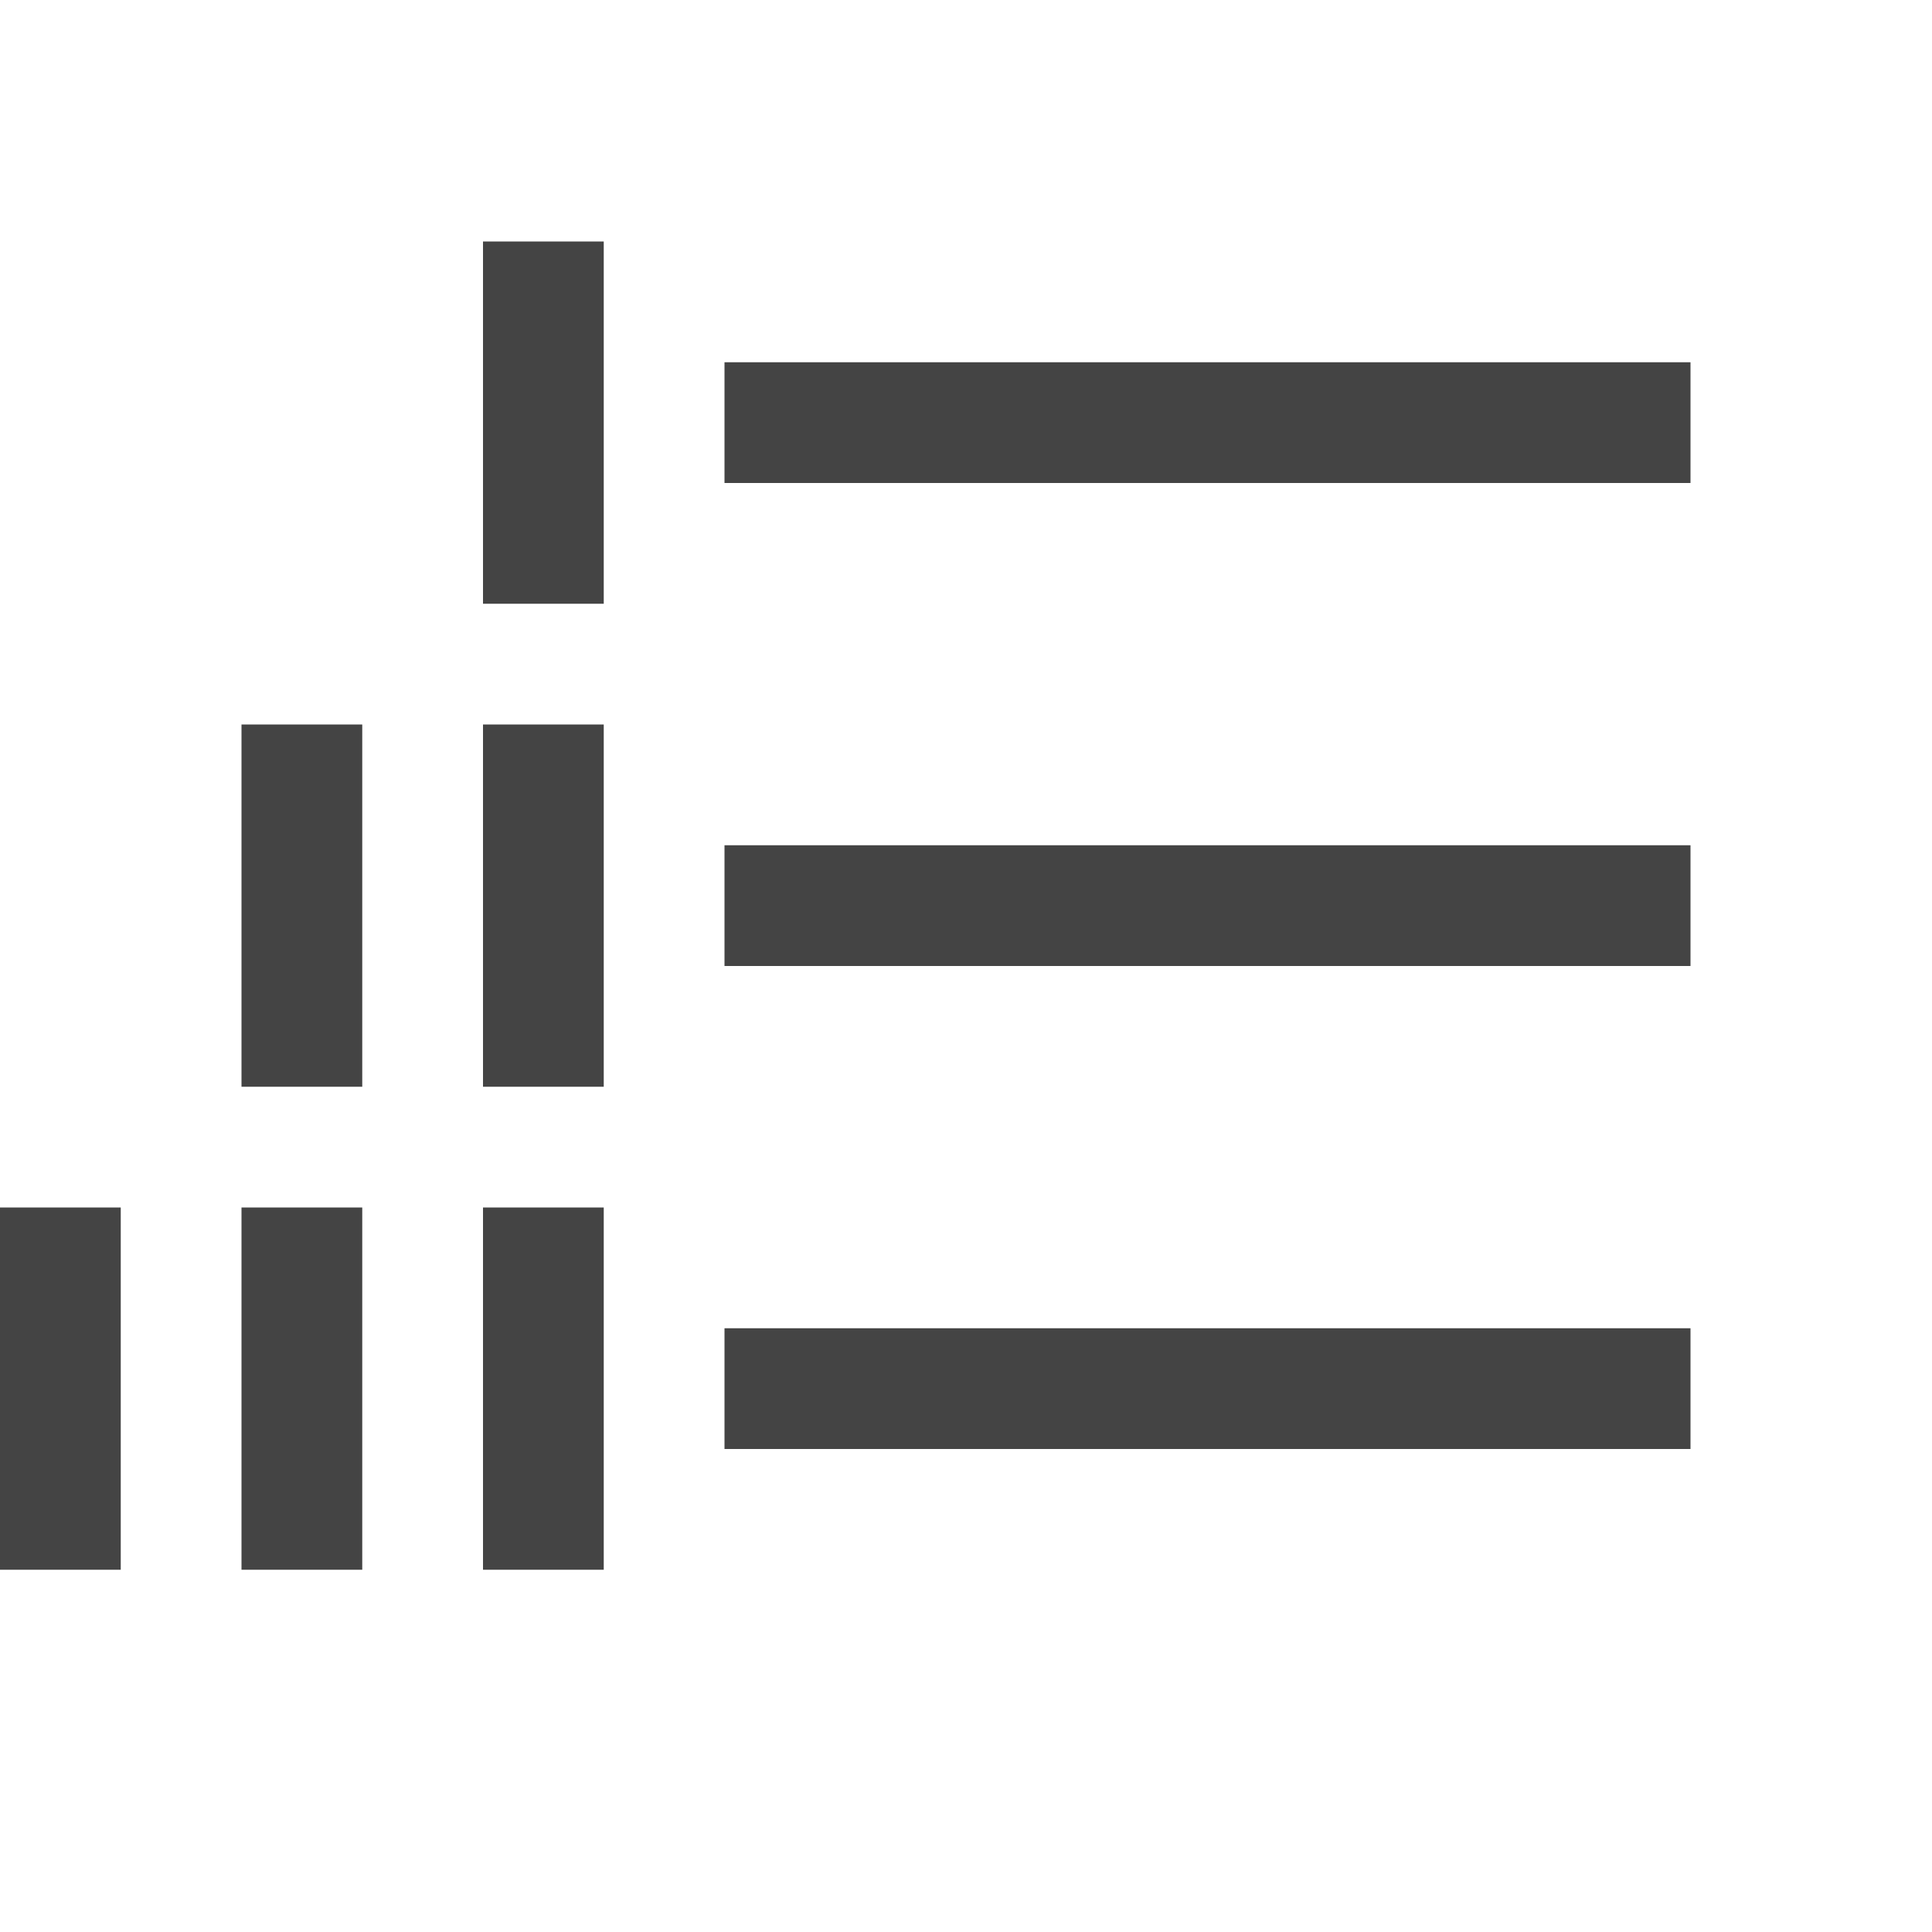<svg id="svg7384" height="16" width="16" xmlns="http://www.w3.org/2000/svg">
  <path id="path3018" d="m116 262v3h1v-3zm2 1v1h8v-1zm-4 3v3h1v-3zm2 0v3h1v-3zm2 1v1h8v-1zm-6 3v3h1v-3zm2 0v3h1v-3zm2 0v3h1v-3zm2 1v1h8v-1z" fill="#444444" transform="translate(-112 -260)"/>
</svg>
